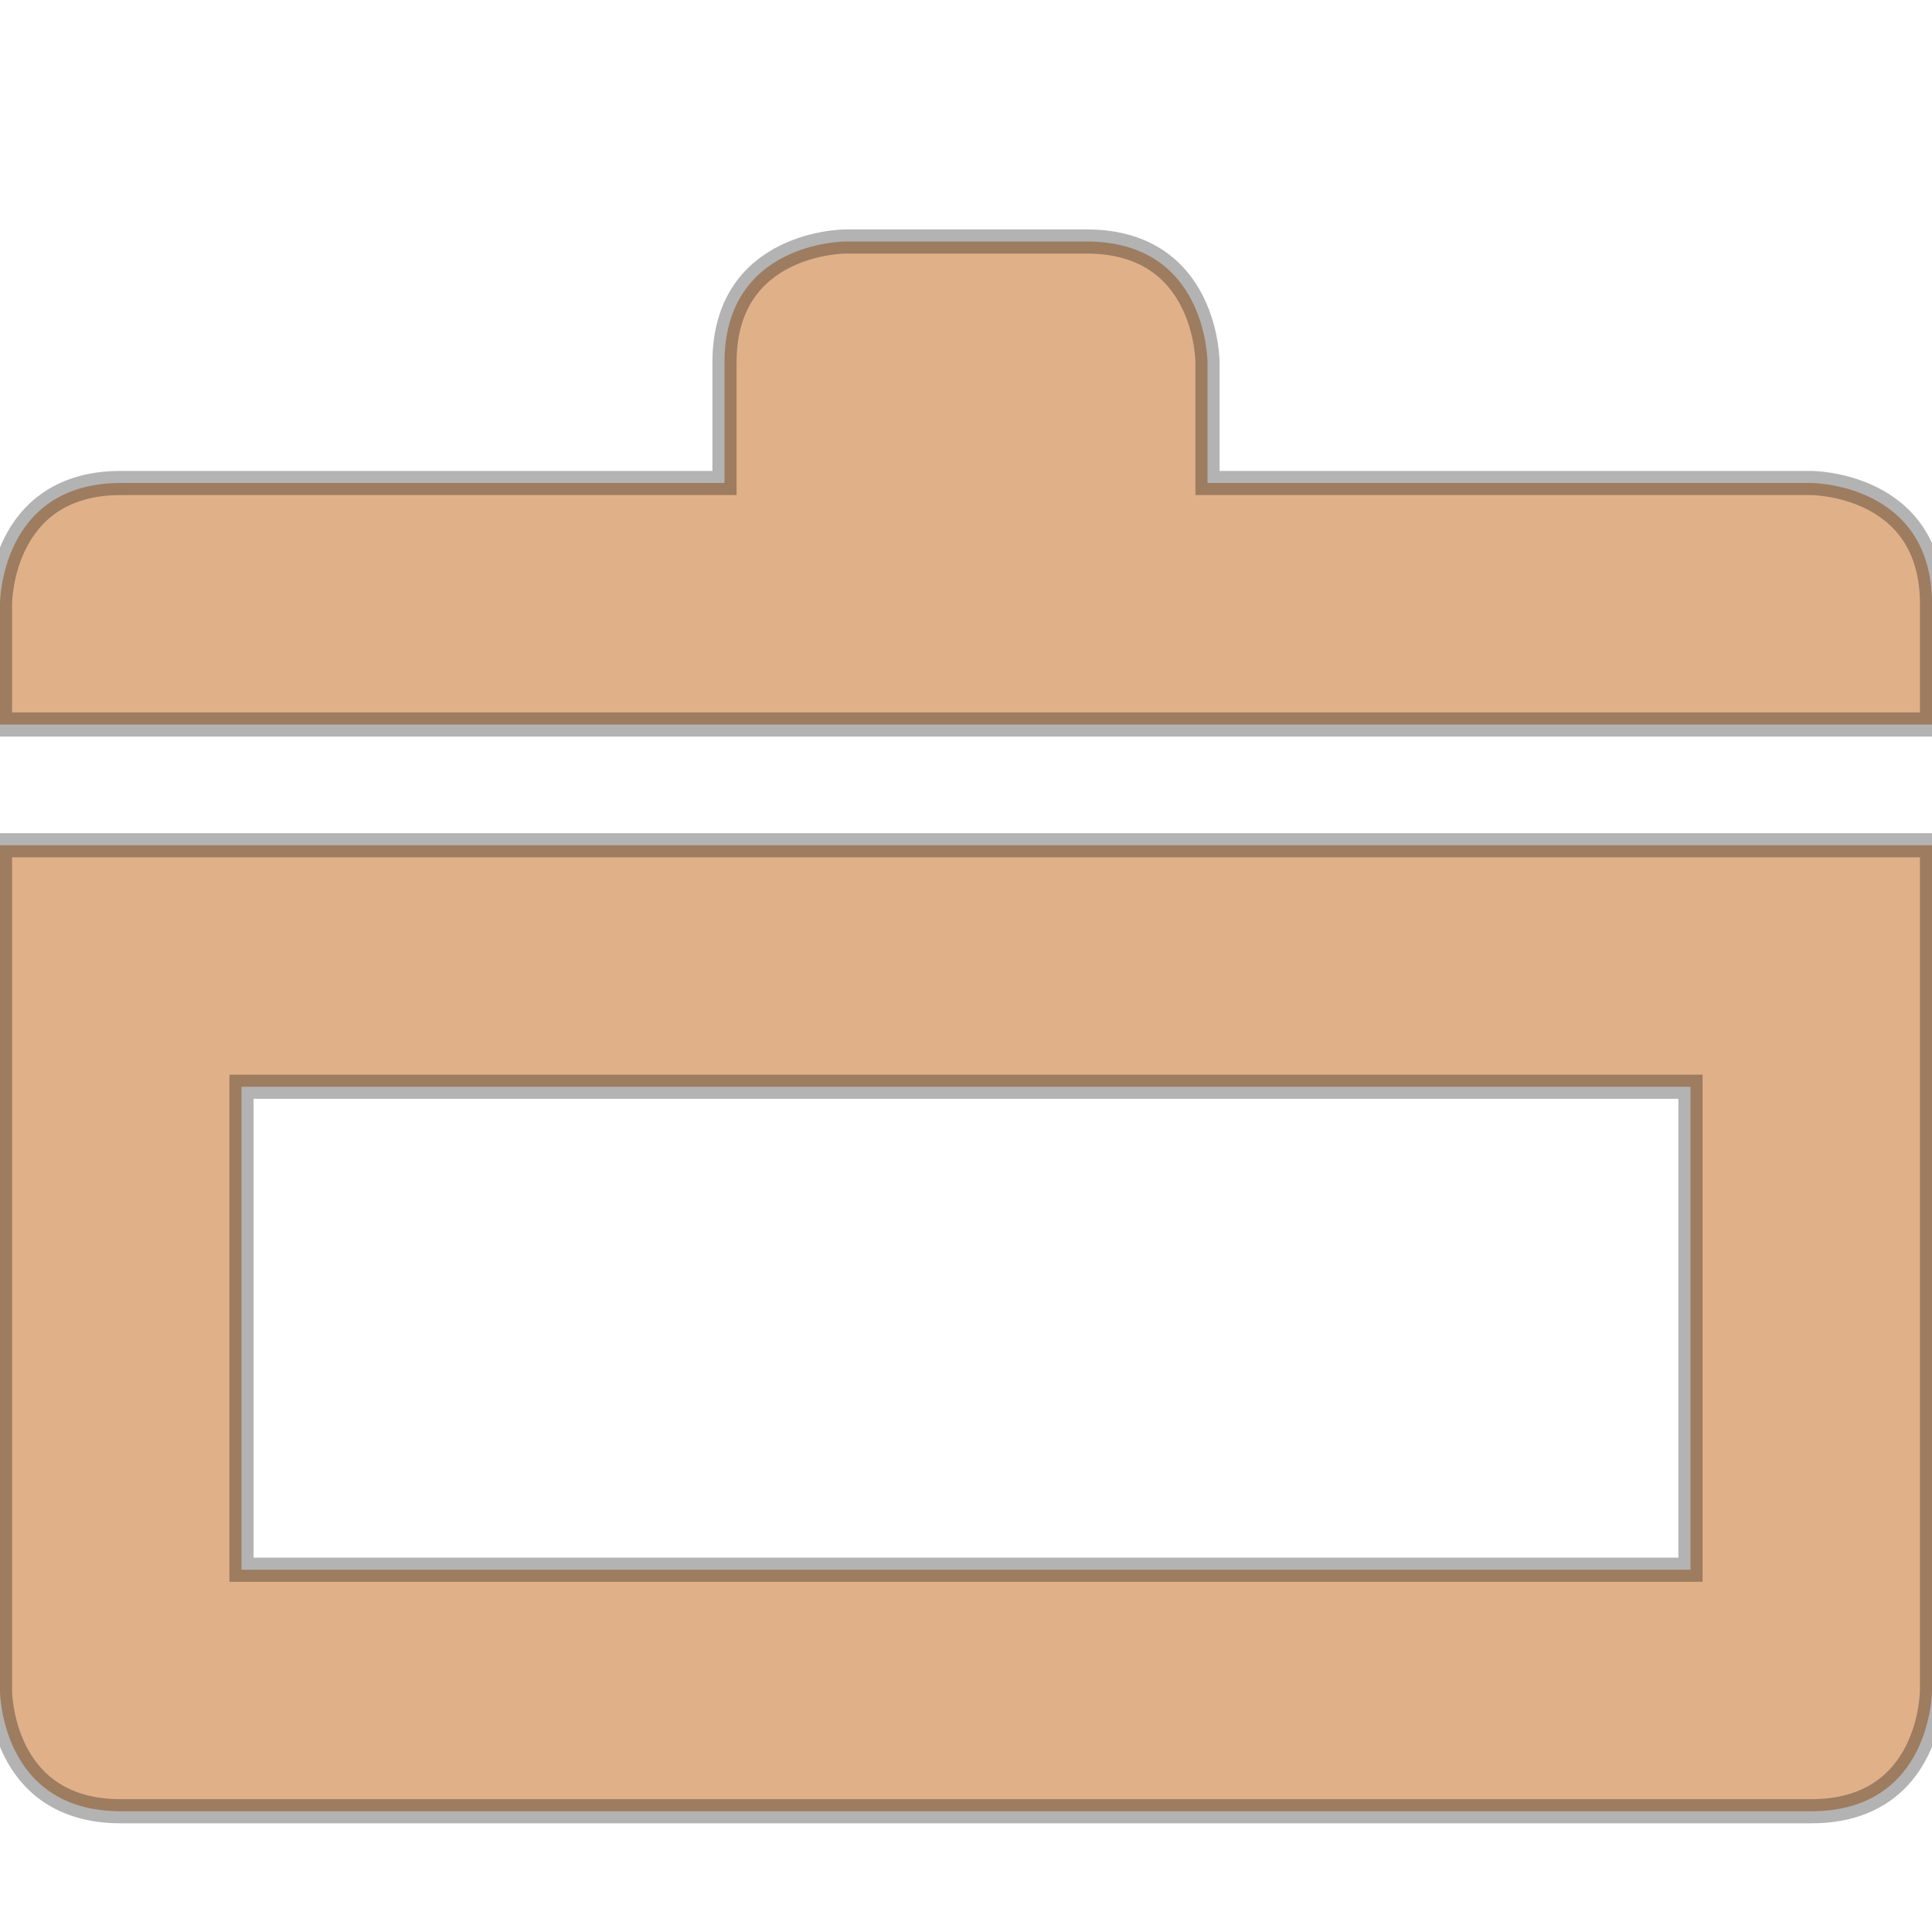 <svg xmlns="http://www.w3.org/2000/svg" viewBox="0 0 16 16">
<path style="stroke-opacity:.298;fill:#e0b189;stroke:#000;line-height:normal;color:#000;stroke-width:.2" d="M 7,2 C 7,2 6,2 6,3 L 6,4 1,4 C 0,4 0,5 0,5 L 0,6 16,6 16,5 C 16,4 15,4 15,4 L 10,4 10,3 C 10,3 10,2 9,2 L 7.225,2 7.075,2 z m -7,5 0,7 c 0,0 0,1 1,1 l 14,0 c 1,0 1,-1 1,-1 l 0,-7 z m 2,2 12,0 0,4 -12,0 z"/>
</svg>
